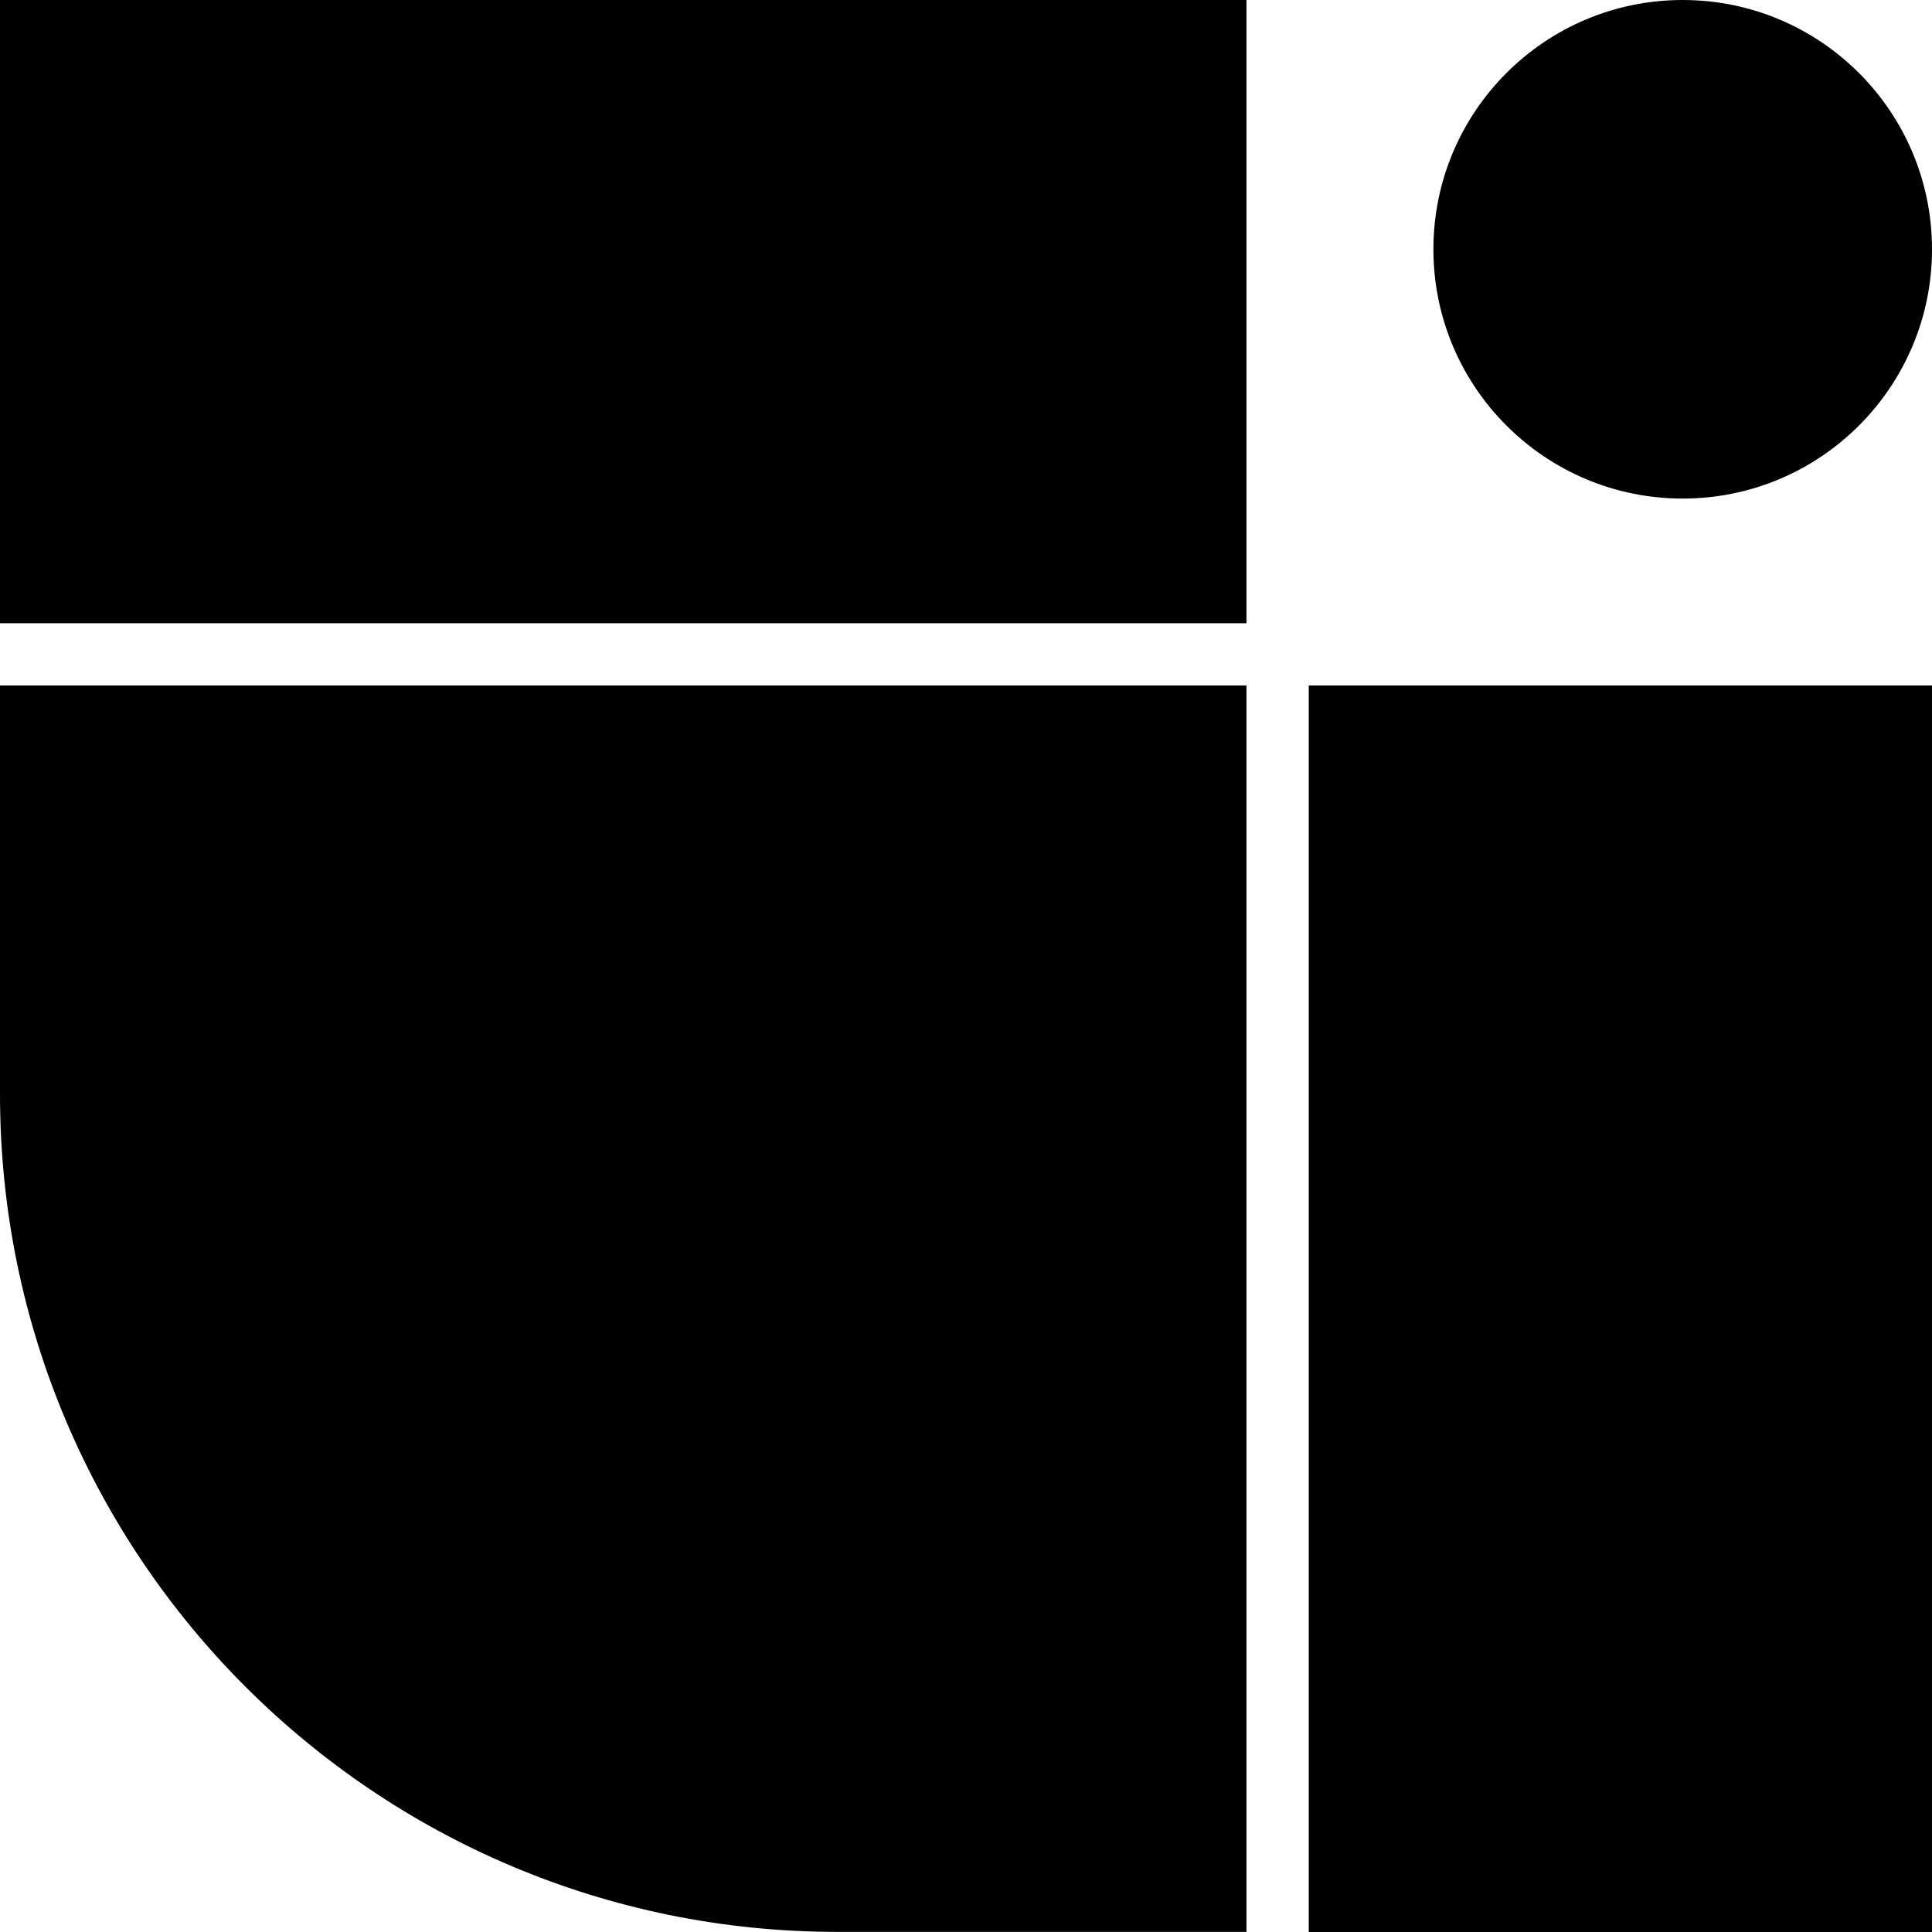 <svg width="160" height="160" viewBox="0 0 160 160" fill="none" xmlns="http://www.w3.org/2000/svg">
<path fill-rule="evenodd" clip-rule="evenodd" d="M139.354 0C127.953 0 118.709 9.243 118.709 20.645C118.709 32.046 127.953 41.289 139.354 41.289C150.756 41.289 160 32.046 160 20.645C160 9.243 150.756 0 139.354 0ZM103.228 159.991V56.769H0V90.631C0 128.937 31.054 159.991 69.36 159.991H103.228ZM108.385 159.991V160H159.999V159.991V108.389V56.769H108.385V108.389V159.991ZM51.614 0.001H103.228V51.612H51.614H0V0.001H51.614Z" fill="black"/>
</svg>
